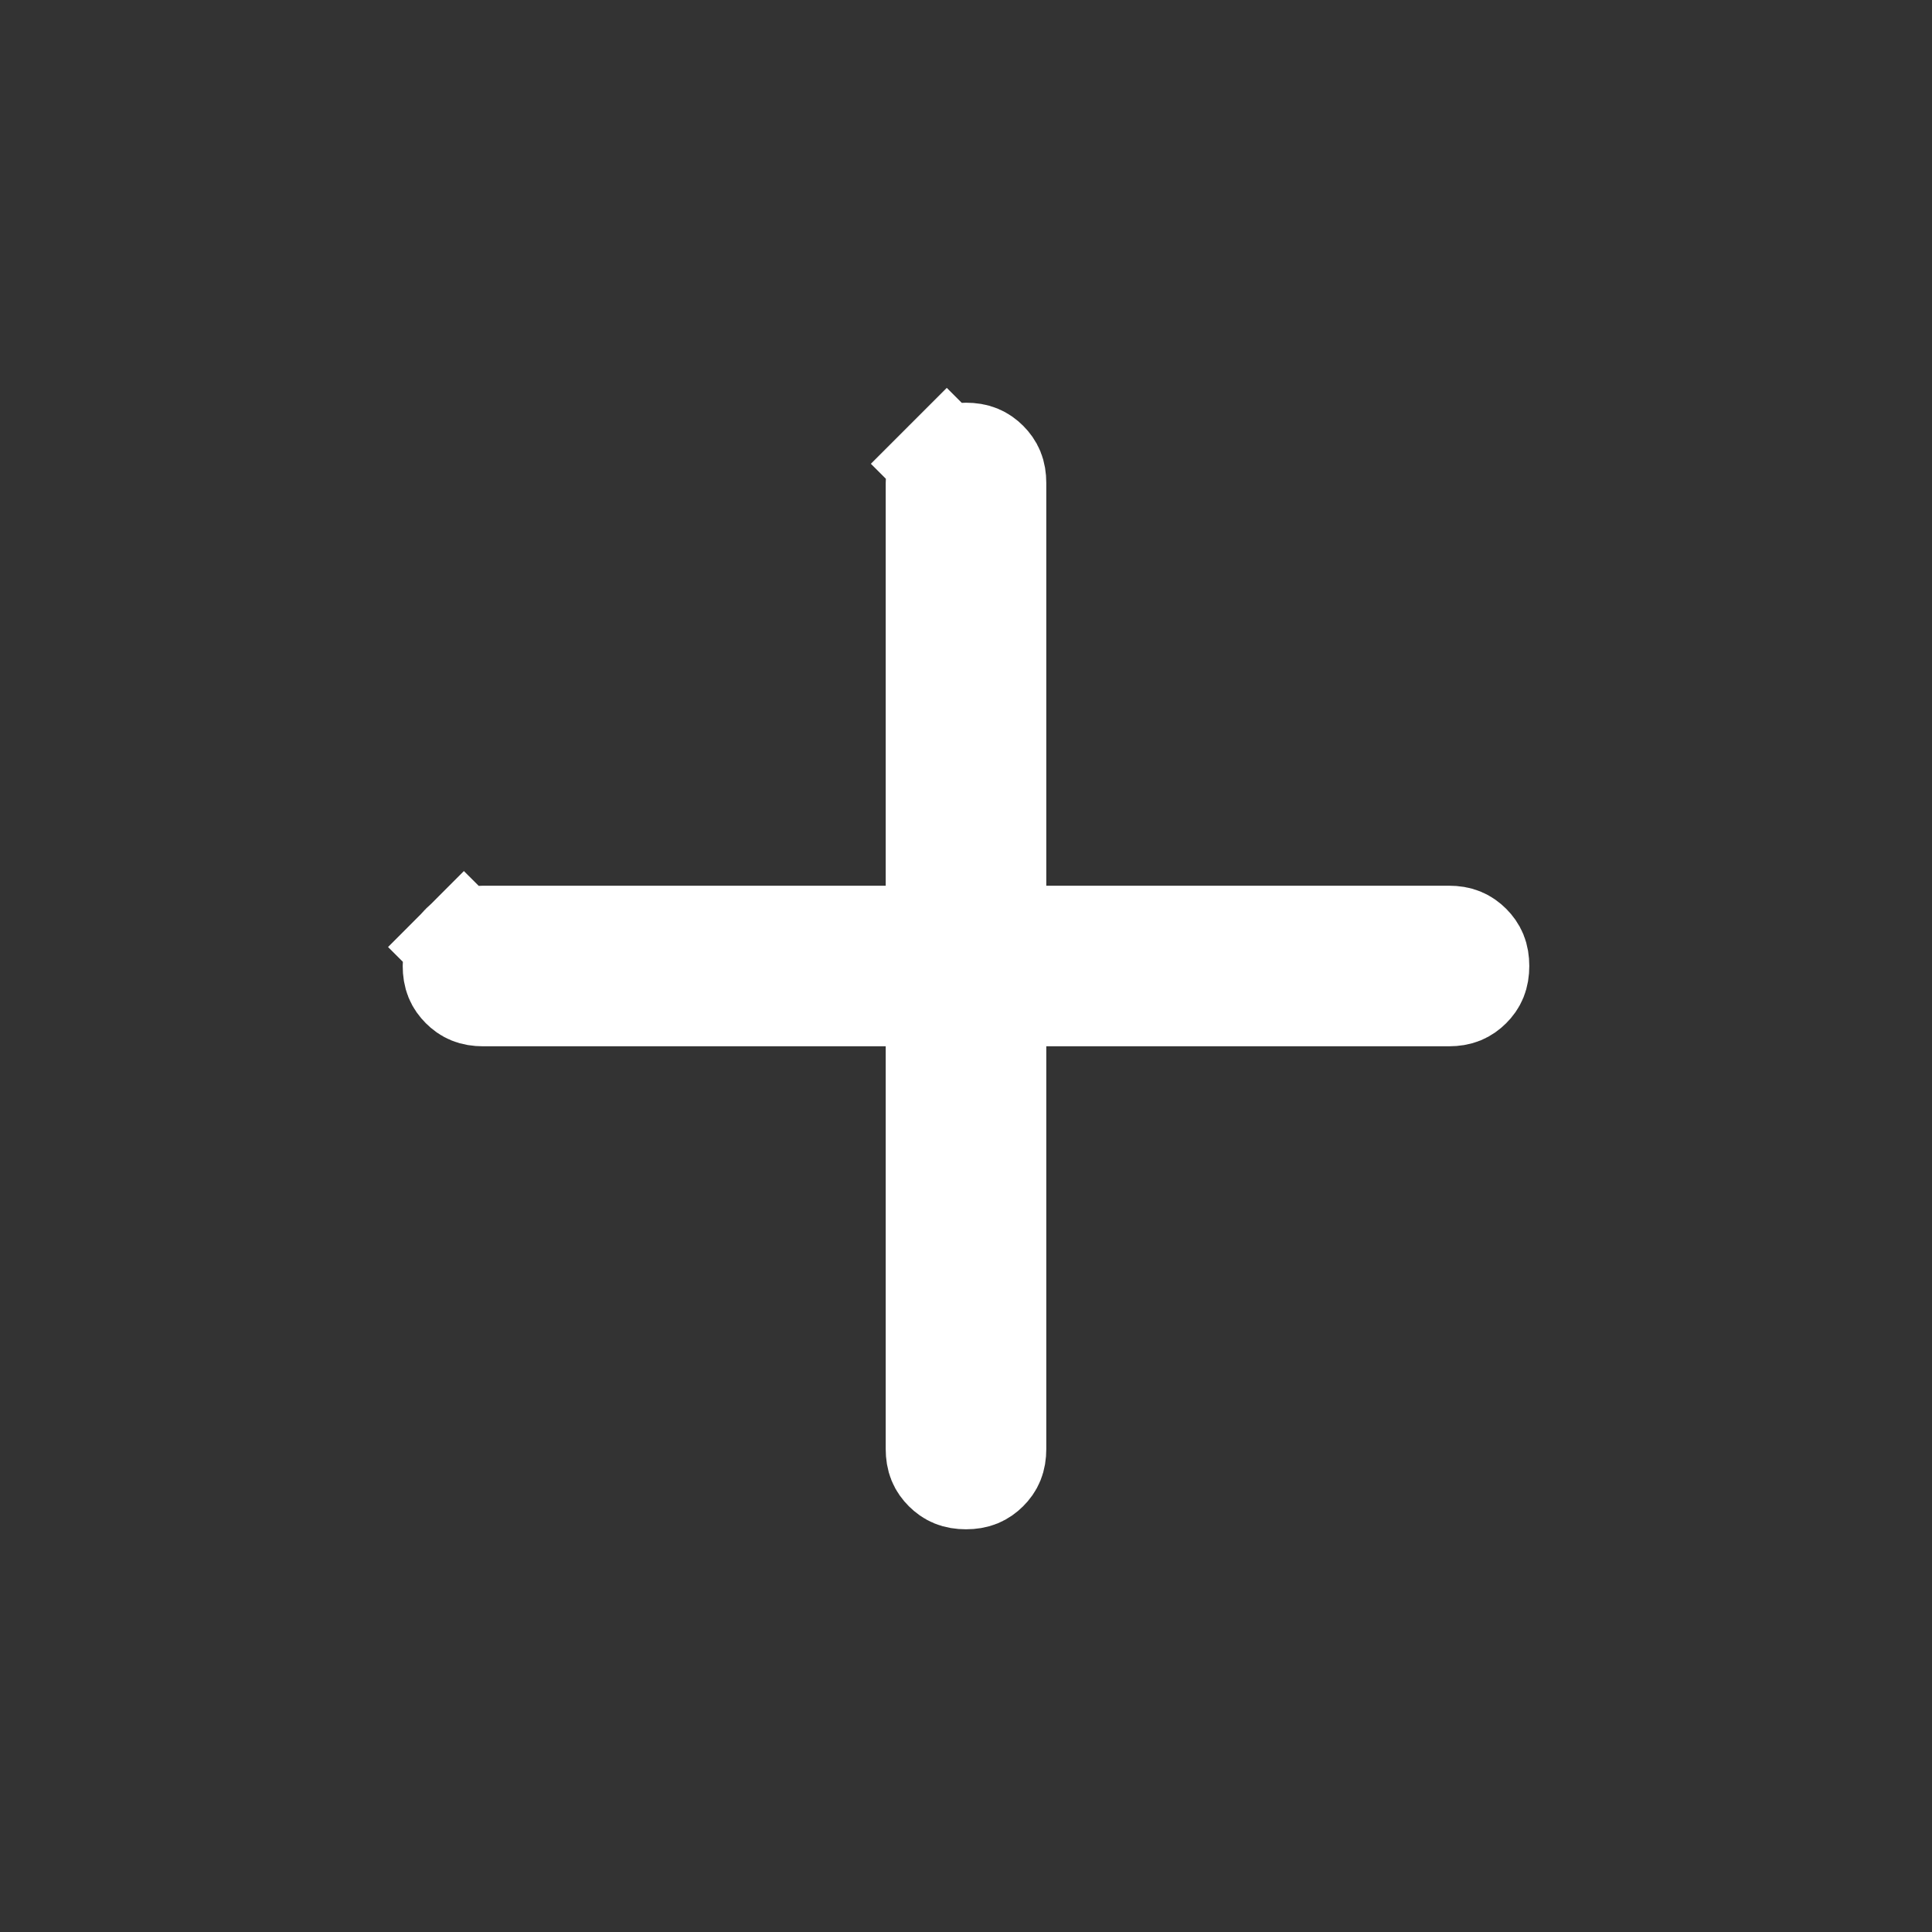<svg width="27" height="27" viewBox="0 0 27 27" fill="none" xmlns="http://www.w3.org/2000/svg">
<rect x="0" y="0" width="27" height="27" fill="#333333" stroke="none"/>
<path d="M13.128 14.625V13.872H12.375H6.75C6.621 13.872 6.548 13.836 6.481 13.769C6.414 13.702 6.378 13.629 6.378 13.5C6.378 13.371 6.414 13.299 6.481 13.231L5.953 12.704L6.481 13.231C6.548 13.164 6.621 13.128 6.75 13.128H12.375H13.128V12.375V6.75C13.128 6.621 13.164 6.549 13.231 6.481L12.701 5.951L13.231 6.481C13.299 6.414 13.371 6.378 13.5 6.378C13.629 6.378 13.701 6.414 13.769 6.481C13.836 6.549 13.872 6.621 13.872 6.75V12.375V13.128H14.625H20.25C20.379 13.128 20.451 13.164 20.519 13.231C20.586 13.299 20.622 13.371 20.622 13.5C20.622 13.629 20.586 13.702 20.519 13.769C20.451 13.836 20.379 13.872 20.25 13.872H14.625H13.872V14.625V20.25C13.872 20.379 13.836 20.452 13.769 20.519C13.701 20.586 13.629 20.622 13.5 20.622C13.371 20.622 13.299 20.586 13.231 20.519C13.164 20.452 13.128 20.379 13.128 20.25V14.625Z" stroke="white" stroke-width="1.5"/>
</svg>
